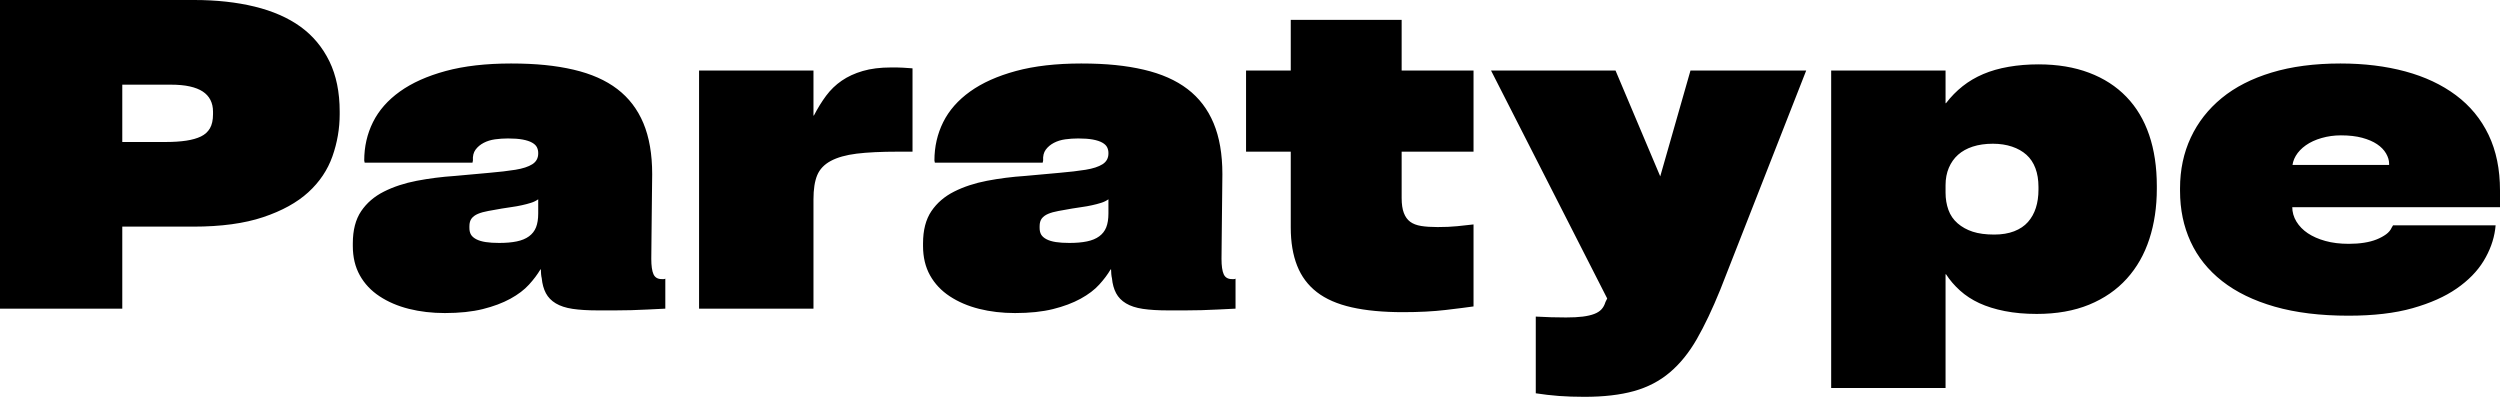 <svg width="126" height="20" viewBox="0 0 126 20" fill="none" xmlns="http://www.w3.org/2000/svg">
<g clip-path="url(#clip0_3028_117)">
<path d="M109.874 9.489C109.874 8.556 110.055 7.704 110.416 6.933C110.776 6.163 111.296 5.5 111.973 4.944C112.65 4.389 113.49 3.959 114.491 3.656C115.493 3.352 116.649 3.2 117.959 3.2C119.152 3.2 120.242 3.333 121.229 3.6C122.215 3.867 123.066 4.267 123.78 4.8C124.494 5.333 125.043 6 125.426 6.8C125.809 7.6 126 8.533 126 9.6V10.444H114.624V8.311H120.411V8.244C120.411 8.081 120.36 7.911 120.257 7.733C120.154 7.556 120.003 7.4 119.804 7.267C119.605 7.133 119.355 7.026 119.053 6.944C118.751 6.863 118.394 6.822 117.981 6.822C117.643 6.822 117.319 6.867 117.009 6.956C116.7 7.044 116.435 7.167 116.214 7.322C115.993 7.478 115.824 7.656 115.706 7.856C115.588 8.056 115.529 8.267 115.529 8.489V10.422C115.529 10.689 115.599 10.937 115.739 11.167C115.879 11.396 116.071 11.593 116.314 11.756C116.557 11.918 116.851 12.048 117.197 12.144C117.543 12.241 117.937 12.289 118.379 12.289C118.659 12.289 118.917 12.27 119.152 12.233C119.388 12.196 119.598 12.141 119.782 12.067C119.966 11.993 120.124 11.907 120.257 11.811C120.389 11.715 120.485 11.6 120.544 11.467L120.61 11.356H125.779L125.757 11.556C125.683 12.104 125.488 12.637 125.172 13.156C124.855 13.674 124.402 14.137 123.813 14.544C123.224 14.952 122.484 15.281 121.593 15.533C120.702 15.785 119.623 15.911 118.357 15.911C116.943 15.911 115.706 15.759 114.646 15.456C113.586 15.152 112.702 14.722 111.995 14.167C111.288 13.611 110.758 12.948 110.405 12.178C110.051 11.407 109.874 10.556 109.874 9.622V9.489ZM102.739 9.422C102.739 9.067 102.688 8.752 102.585 8.478C102.482 8.204 102.331 7.978 102.132 7.8C101.933 7.622 101.69 7.485 101.403 7.389C101.116 7.293 100.796 7.244 100.442 7.244C100.059 7.244 99.721 7.293 99.426 7.389C99.132 7.485 98.885 7.622 98.686 7.8C98.487 7.978 98.333 8.196 98.222 8.456C98.112 8.715 98.056 9.007 98.056 9.333V9.711C98.056 10.022 98.104 10.311 98.2 10.578C98.296 10.844 98.45 11.07 98.664 11.256C98.877 11.441 99.132 11.582 99.426 11.678C99.721 11.774 100.081 11.822 100.508 11.822C100.891 11.822 101.226 11.767 101.514 11.656C101.801 11.544 102.033 11.389 102.209 11.189C102.386 10.989 102.519 10.752 102.607 10.478C102.695 10.204 102.739 9.896 102.739 9.556V9.422ZM98.056 3.556V5.2H98.079C98.329 4.874 98.609 4.589 98.918 4.344C99.227 4.1 99.573 3.896 99.956 3.733C100.339 3.57 100.766 3.448 101.237 3.367C101.709 3.285 102.209 3.244 102.739 3.244C103.697 3.244 104.547 3.385 105.291 3.667C106.035 3.948 106.66 4.352 107.168 4.878C107.677 5.404 108.059 6.044 108.317 6.8C108.575 7.556 108.704 8.415 108.704 9.378V9.511C108.704 10.43 108.579 11.274 108.328 12.044C108.078 12.815 107.699 13.482 107.191 14.044C106.683 14.607 106.049 15.044 105.291 15.356C104.532 15.667 103.653 15.822 102.651 15.822C102.062 15.822 101.525 15.774 101.039 15.678C100.553 15.582 100.126 15.448 99.757 15.278C99.389 15.107 99.065 14.896 98.785 14.644C98.506 14.393 98.27 14.118 98.079 13.822H98.056V19.556H92.291V3.556H98.056ZM77.403 15.956C77.653 15.97 77.911 15.982 78.176 15.989C78.441 15.996 78.691 16 78.927 16C79.265 16 79.549 15.985 79.777 15.956C80.005 15.926 80.197 15.882 80.352 15.822C80.506 15.763 80.628 15.685 80.716 15.589C80.804 15.493 80.871 15.37 80.915 15.222L81.003 15.044L75.149 3.556H81.423L83.676 8.889L85.2 3.556H91.032L86.702 14.6C86.305 15.578 85.911 16.407 85.52 17.089C85.13 17.77 84.677 18.33 84.162 18.767C83.647 19.204 83.043 19.518 82.351 19.711C81.659 19.904 80.826 20 79.855 20C79.383 20 78.953 19.985 78.562 19.956C78.172 19.926 77.785 19.881 77.403 19.822V15.956ZM65.054 7.644H62.801V3.556H65.054V1H70.643V3.556H74.266V7.644H70.643V9.978C70.643 10.289 70.68 10.541 70.754 10.733C70.827 10.926 70.934 11.074 71.074 11.178C71.214 11.281 71.398 11.352 71.626 11.389C71.854 11.426 72.13 11.444 72.454 11.444C72.823 11.444 73.154 11.43 73.448 11.4C73.743 11.37 74.015 11.341 74.266 11.311V15.444C73.957 15.489 73.489 15.548 72.863 15.622C72.237 15.696 71.519 15.733 70.709 15.733C69.708 15.733 68.846 15.652 68.125 15.489C67.403 15.326 66.818 15.07 66.369 14.722C65.919 14.374 65.588 13.93 65.375 13.389C65.161 12.848 65.054 12.207 65.054 11.467V7.644ZM55.865 10.4V10.044C55.762 10.118 55.64 10.178 55.501 10.222C55.361 10.267 55.206 10.307 55.037 10.344C54.867 10.382 54.702 10.411 54.54 10.433C54.378 10.456 54.208 10.482 54.032 10.511C53.781 10.556 53.553 10.596 53.347 10.633C53.141 10.67 52.968 10.719 52.828 10.778C52.688 10.837 52.581 10.915 52.507 11.011C52.434 11.107 52.397 11.237 52.397 11.4V11.489C52.397 11.622 52.423 11.733 52.474 11.822C52.526 11.911 52.614 11.989 52.739 12.056C52.864 12.122 53.023 12.17 53.214 12.2C53.406 12.23 53.634 12.244 53.899 12.244C54.238 12.244 54.532 12.219 54.783 12.167C55.033 12.115 55.239 12.03 55.401 11.911C55.563 11.793 55.681 11.641 55.755 11.456C55.828 11.27 55.865 11.037 55.865 10.756V10.4ZM46.521 12.267C46.521 11.6 46.661 11.059 46.941 10.644C47.221 10.23 47.603 9.9 48.089 9.656C48.575 9.411 49.128 9.23 49.746 9.111C50.365 8.993 51.005 8.911 51.668 8.867C52.301 8.807 52.876 8.756 53.391 8.711C53.906 8.667 54.348 8.615 54.716 8.556C55.084 8.496 55.368 8.404 55.567 8.278C55.766 8.152 55.865 7.97 55.865 7.733V7.711C55.865 7.607 55.843 7.511 55.799 7.422C55.755 7.333 55.674 7.256 55.556 7.189C55.438 7.122 55.28 7.07 55.081 7.033C54.882 6.996 54.635 6.978 54.341 6.978C54.12 6.978 53.903 6.993 53.689 7.022C53.476 7.052 53.284 7.111 53.115 7.2C52.946 7.289 52.809 7.404 52.706 7.544C52.603 7.685 52.559 7.867 52.574 8.089L52.551 8.2H47.117L47.095 8.089C47.095 7.393 47.243 6.748 47.537 6.156C47.832 5.563 48.285 5.048 48.896 4.611C49.507 4.174 50.276 3.83 51.204 3.578C52.132 3.326 53.229 3.2 54.495 3.2C55.762 3.2 56.752 3.304 57.643 3.511C58.534 3.719 59.27 4.044 59.852 4.489C60.434 4.933 60.872 5.507 61.166 6.211C61.461 6.915 61.608 7.77 61.608 8.778C61.608 9.148 61.605 9.504 61.597 9.844C61.59 10.185 61.586 10.526 61.586 10.867C61.586 11.207 61.583 11.556 61.575 11.911C61.568 12.267 61.564 12.644 61.564 13.044C61.564 13.4 61.601 13.659 61.675 13.822C61.748 13.985 61.888 14.067 62.094 14.067H62.194C62.216 14.067 62.242 14.059 62.271 14.044V15.556C61.962 15.57 61.664 15.585 61.376 15.6C61.089 15.615 60.813 15.626 60.548 15.633C60.283 15.641 60.014 15.644 59.742 15.644H58.869C58.368 15.644 57.945 15.618 57.599 15.567C57.253 15.515 56.969 15.422 56.749 15.289C56.528 15.156 56.362 14.985 56.252 14.778C56.141 14.57 56.071 14.319 56.042 14.022C56.027 13.963 56.016 13.893 56.009 13.811C56.001 13.73 55.998 13.652 55.998 13.578H55.975C55.828 13.83 55.637 14.085 55.401 14.344C55.166 14.604 54.853 14.841 54.462 15.056C54.072 15.27 53.608 15.444 53.071 15.578C52.533 15.711 51.896 15.778 51.16 15.778C50.512 15.778 49.908 15.707 49.349 15.567C48.789 15.426 48.296 15.215 47.868 14.933C47.441 14.652 47.11 14.3 46.874 13.878C46.639 13.456 46.521 12.963 46.521 12.4V12.267ZM40.999 3.556V5.822H41.021C41.212 5.452 41.418 5.119 41.639 4.822C41.86 4.526 42.121 4.274 42.423 4.067C42.725 3.859 43.079 3.696 43.484 3.578C43.889 3.459 44.364 3.4 44.908 3.4C45.144 3.4 45.343 3.4 45.505 3.411C45.667 3.419 45.829 3.43 45.991 3.444V7.644H45.262C44.408 7.644 43.712 7.678 43.174 7.744C42.637 7.811 42.203 7.933 41.871 8.111C41.54 8.289 41.312 8.53 41.186 8.833C41.061 9.137 40.999 9.541 40.999 10.044V15.556H35.233V3.556H40.999ZM27.126 10.4V10.044C27.023 10.118 26.902 10.178 26.762 10.222C26.622 10.267 26.467 10.307 26.298 10.344C26.128 10.382 25.963 10.411 25.801 10.433C25.639 10.456 25.47 10.482 25.293 10.511C25.042 10.556 24.814 10.596 24.608 10.633C24.402 10.67 24.229 10.719 24.089 10.778C23.949 10.837 23.842 10.915 23.769 11.011C23.695 11.107 23.658 11.237 23.658 11.4V11.489C23.658 11.622 23.684 11.733 23.735 11.822C23.787 11.911 23.875 11.989 24 12.056C24.126 12.122 24.284 12.17 24.476 12.2C24.667 12.23 24.895 12.244 25.16 12.244C25.499 12.244 25.794 12.219 26.044 12.167C26.294 12.115 26.5 12.03 26.662 11.911C26.824 11.793 26.942 11.641 27.016 11.456C27.089 11.27 27.126 11.037 27.126 10.756V10.4ZM17.782 12.267C17.782 11.6 17.922 11.059 18.202 10.644C18.482 10.23 18.865 9.9 19.351 9.656C19.837 9.411 20.389 9.23 21.007 9.111C21.626 8.993 22.267 8.911 22.929 8.867C23.562 8.807 24.137 8.756 24.652 8.711C25.168 8.667 25.609 8.615 25.978 8.556C26.346 8.496 26.629 8.404 26.828 8.278C27.027 8.152 27.126 7.97 27.126 7.733V7.711C27.126 7.607 27.104 7.511 27.06 7.422C27.016 7.333 26.935 7.256 26.817 7.189C26.699 7.122 26.541 7.07 26.342 7.033C26.143 6.996 25.897 6.978 25.602 6.978C25.381 6.978 25.164 6.993 24.95 7.022C24.737 7.052 24.545 7.111 24.376 7.2C24.207 7.289 24.07 7.404 23.967 7.544C23.864 7.685 23.82 7.867 23.835 8.089L23.813 8.2H18.379L18.357 8.089C18.357 7.393 18.504 6.748 18.798 6.156C19.093 5.563 19.546 5.048 20.157 4.611C20.768 4.174 21.538 3.83 22.465 3.578C23.393 3.326 24.49 3.2 25.757 3.2C27.023 3.2 28.014 3.304 28.904 3.511C29.795 3.719 30.532 4.044 31.113 4.489C31.695 4.933 32.133 5.507 32.428 6.211C32.722 6.915 32.87 7.77 32.87 8.778C32.87 9.148 32.866 9.504 32.858 9.844C32.851 10.185 32.847 10.526 32.847 10.867C32.847 11.207 32.844 11.556 32.836 11.911C32.829 12.267 32.825 12.644 32.825 13.044C32.825 13.4 32.862 13.659 32.936 13.822C33.01 13.985 33.149 14.067 33.355 14.067H33.455C33.477 14.067 33.503 14.059 33.532 14.044V15.556C33.223 15.57 32.925 15.585 32.638 15.6C32.35 15.615 32.074 15.626 31.809 15.633C31.544 15.641 31.275 15.644 31.003 15.644H30.13C29.63 15.644 29.206 15.618 28.86 15.567C28.514 15.515 28.231 15.422 28.01 15.289C27.789 15.156 27.623 14.985 27.513 14.778C27.402 14.57 27.332 14.319 27.303 14.022C27.288 13.963 27.277 13.893 27.27 13.811C27.262 13.73 27.259 13.652 27.259 13.578H27.237C27.089 13.83 26.898 14.085 26.662 14.344C26.427 14.604 26.114 14.841 25.724 15.056C25.333 15.27 24.869 15.444 24.332 15.578C23.794 15.711 23.157 15.778 22.421 15.778C21.773 15.778 21.169 15.707 20.61 15.567C20.05 15.426 19.557 15.215 19.13 14.933C18.703 14.652 18.371 14.3 18.136 13.878C17.9 13.456 17.782 12.963 17.782 12.4V12.267ZM9.388 7.089C9.683 7.044 9.929 6.974 10.128 6.878C10.327 6.781 10.478 6.644 10.581 6.467C10.684 6.289 10.736 6.052 10.736 5.756V5.622C10.736 5.4 10.691 5.204 10.603 5.033C10.515 4.863 10.386 4.722 10.216 4.611C10.047 4.5 9.83 4.415 9.565 4.356C9.3 4.296 8.976 4.267 8.593 4.267H6.163V7.156H8.372C8.755 7.156 9.094 7.133 9.388 7.089ZM9.786 0C10.905 0 11.921 0.111 12.834 0.333C13.747 0.556 14.517 0.893 15.143 1.344C15.768 1.796 16.254 2.378 16.601 3.089C16.947 3.8 17.12 4.644 17.12 5.622V5.756C17.12 6.481 16.998 7.189 16.755 7.878C16.512 8.567 16.107 9.17 15.54 9.689C14.973 10.207 14.215 10.626 13.265 10.944C12.315 11.263 11.141 11.422 9.742 11.422H6.163V15.556H0V0H9.786Z" fill="black"/>
</g>
<defs>
<clipPath id="clip0_3028_117">
<rect width="126" height="20" fill="white"/>
</clipPath>
</defs>
</svg>
